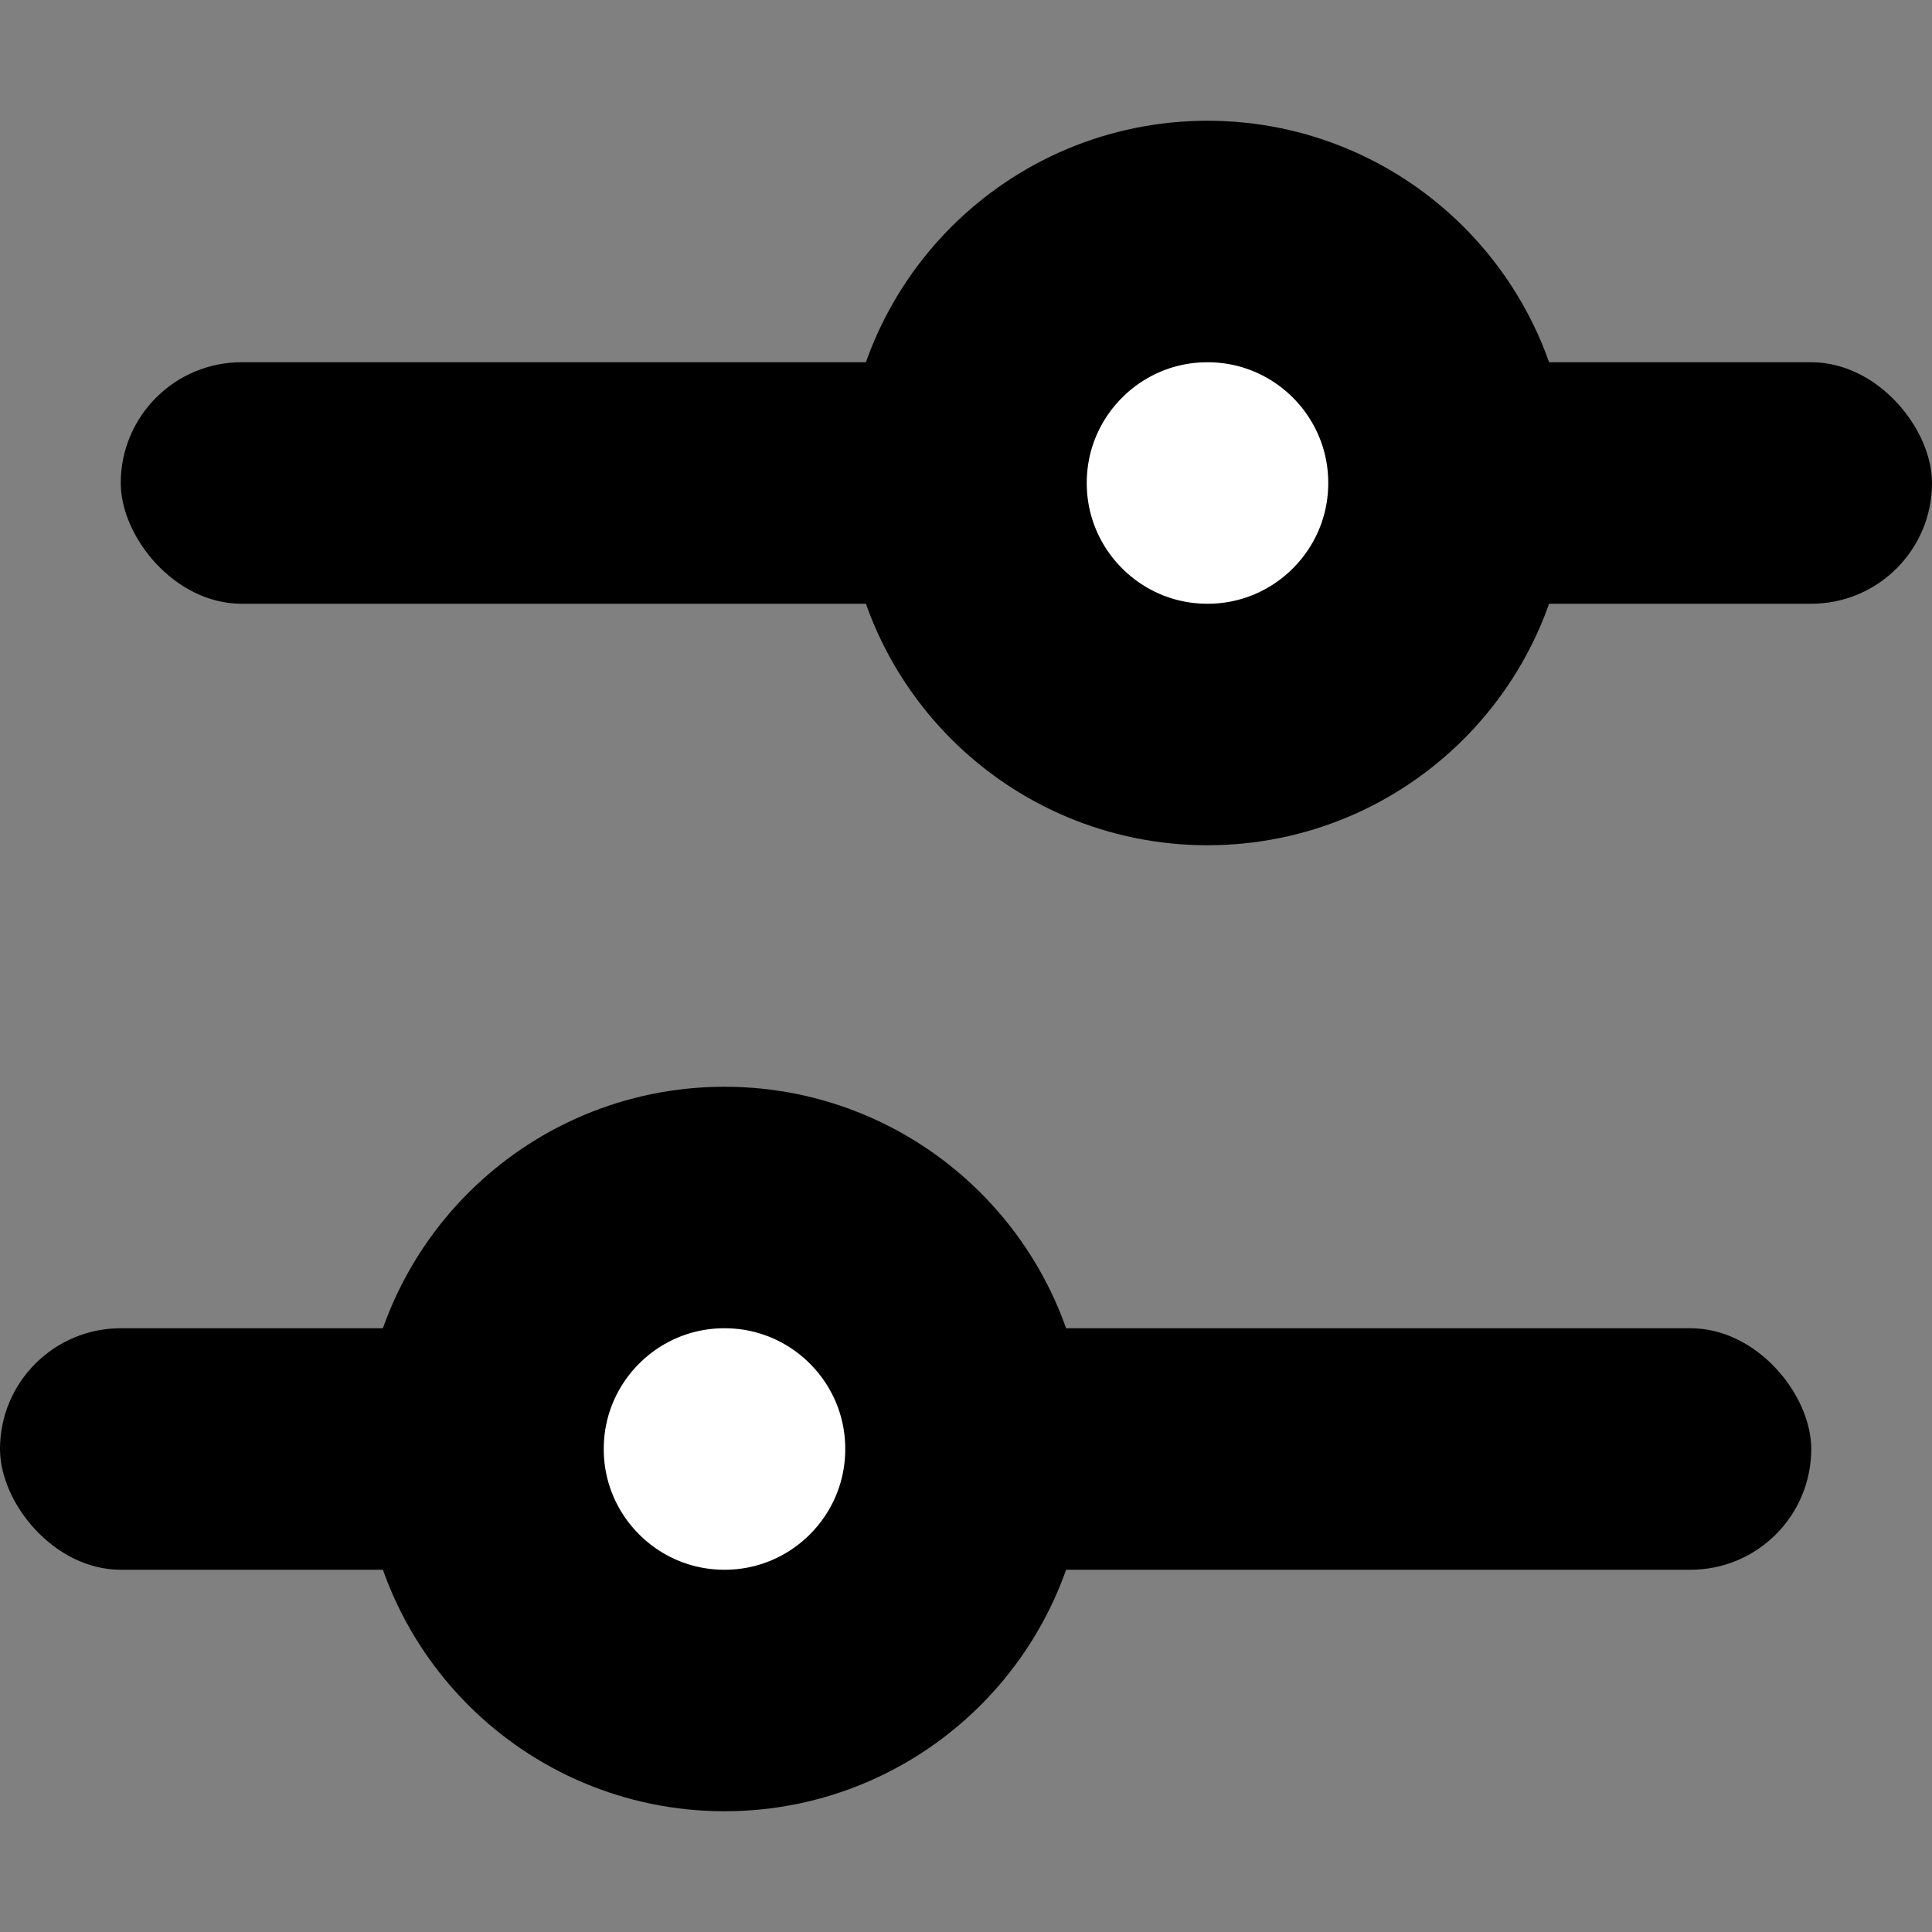 <svg xmlns:xlink="http://www.w3.org/1999/xlink" width="16" height="16" viewBox="0 0 16 16" fill="none" xmlns="http://www.w3.org/2000/svg"><rect x="0" y="0" width="16" height="16" fill="#808080" stroke="none"/><rect x="1" y="3" width="15" height="2" rx="1" fill="#000"></rect><rect y="11" width="15" height="2" rx="1" fill="#000"></rect><circle cx="10" cy="4" r="2" fill="#FFFFFF" stroke="#000" stroke-width="2px"></circle><circle cx="6" cy="12" r="2" fill="#FFFFFF" stroke="#000" stroke-width="2px"></circle></svg>
